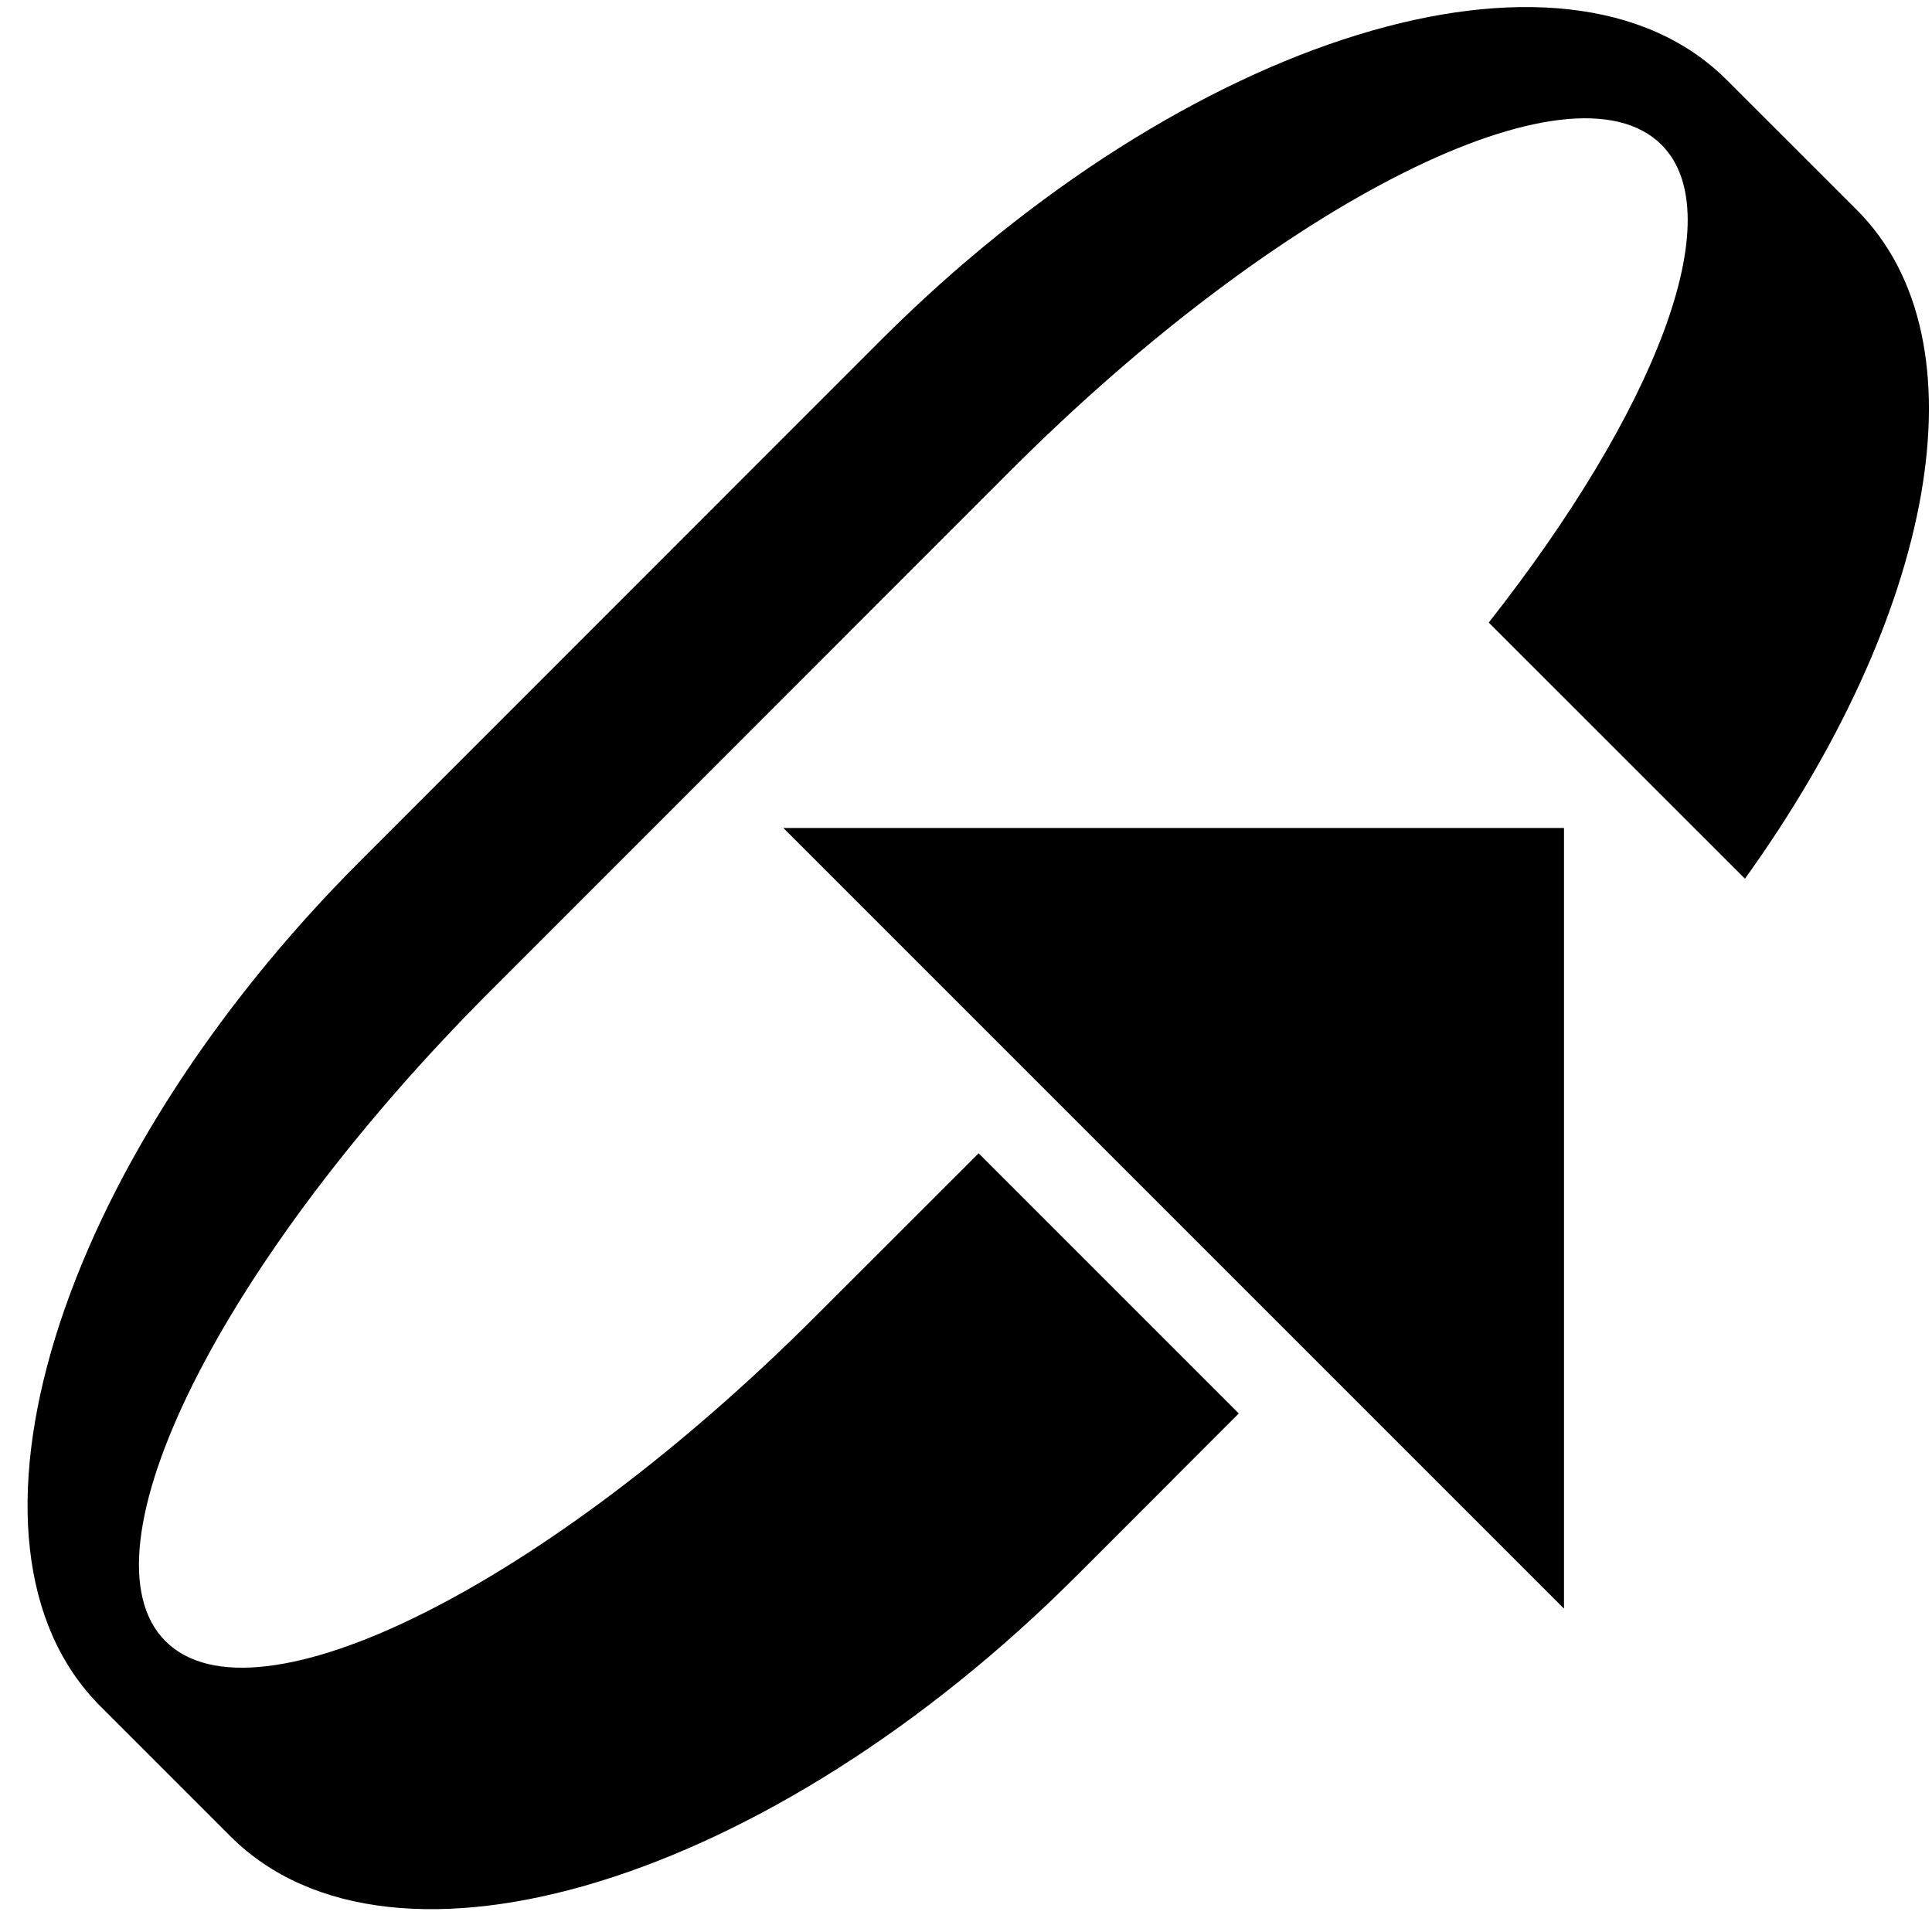 <svg xmlns="http://www.w3.org/2000/svg" version="1.0" width="21" height="21"><path d="M8.515 9L17 17.485V9H8.515z"/><path d="M18.768.868C17.01-.889 12.895.378 9.575 3.697L3.92 9.354c-3.32 3.319-4.586 7.435-2.829 9.192l1.414 1.414c1.758 1.758 5.873.491 9.193-2.828l1.767-1.768-2.828-2.828-1.768 1.767c-2.929 2.93-6.094 4.512-7.07 3.536-.977-.976.606-4.142 3.535-7.071L10.99 5.11c2.929-2.929 6.094-4.512 7.07-3.536.768.768-.072 2.898-1.878 5.193l2.785 2.784c2.05-2.853 2.645-5.84 1.215-7.27L18.768.868z"/></svg>